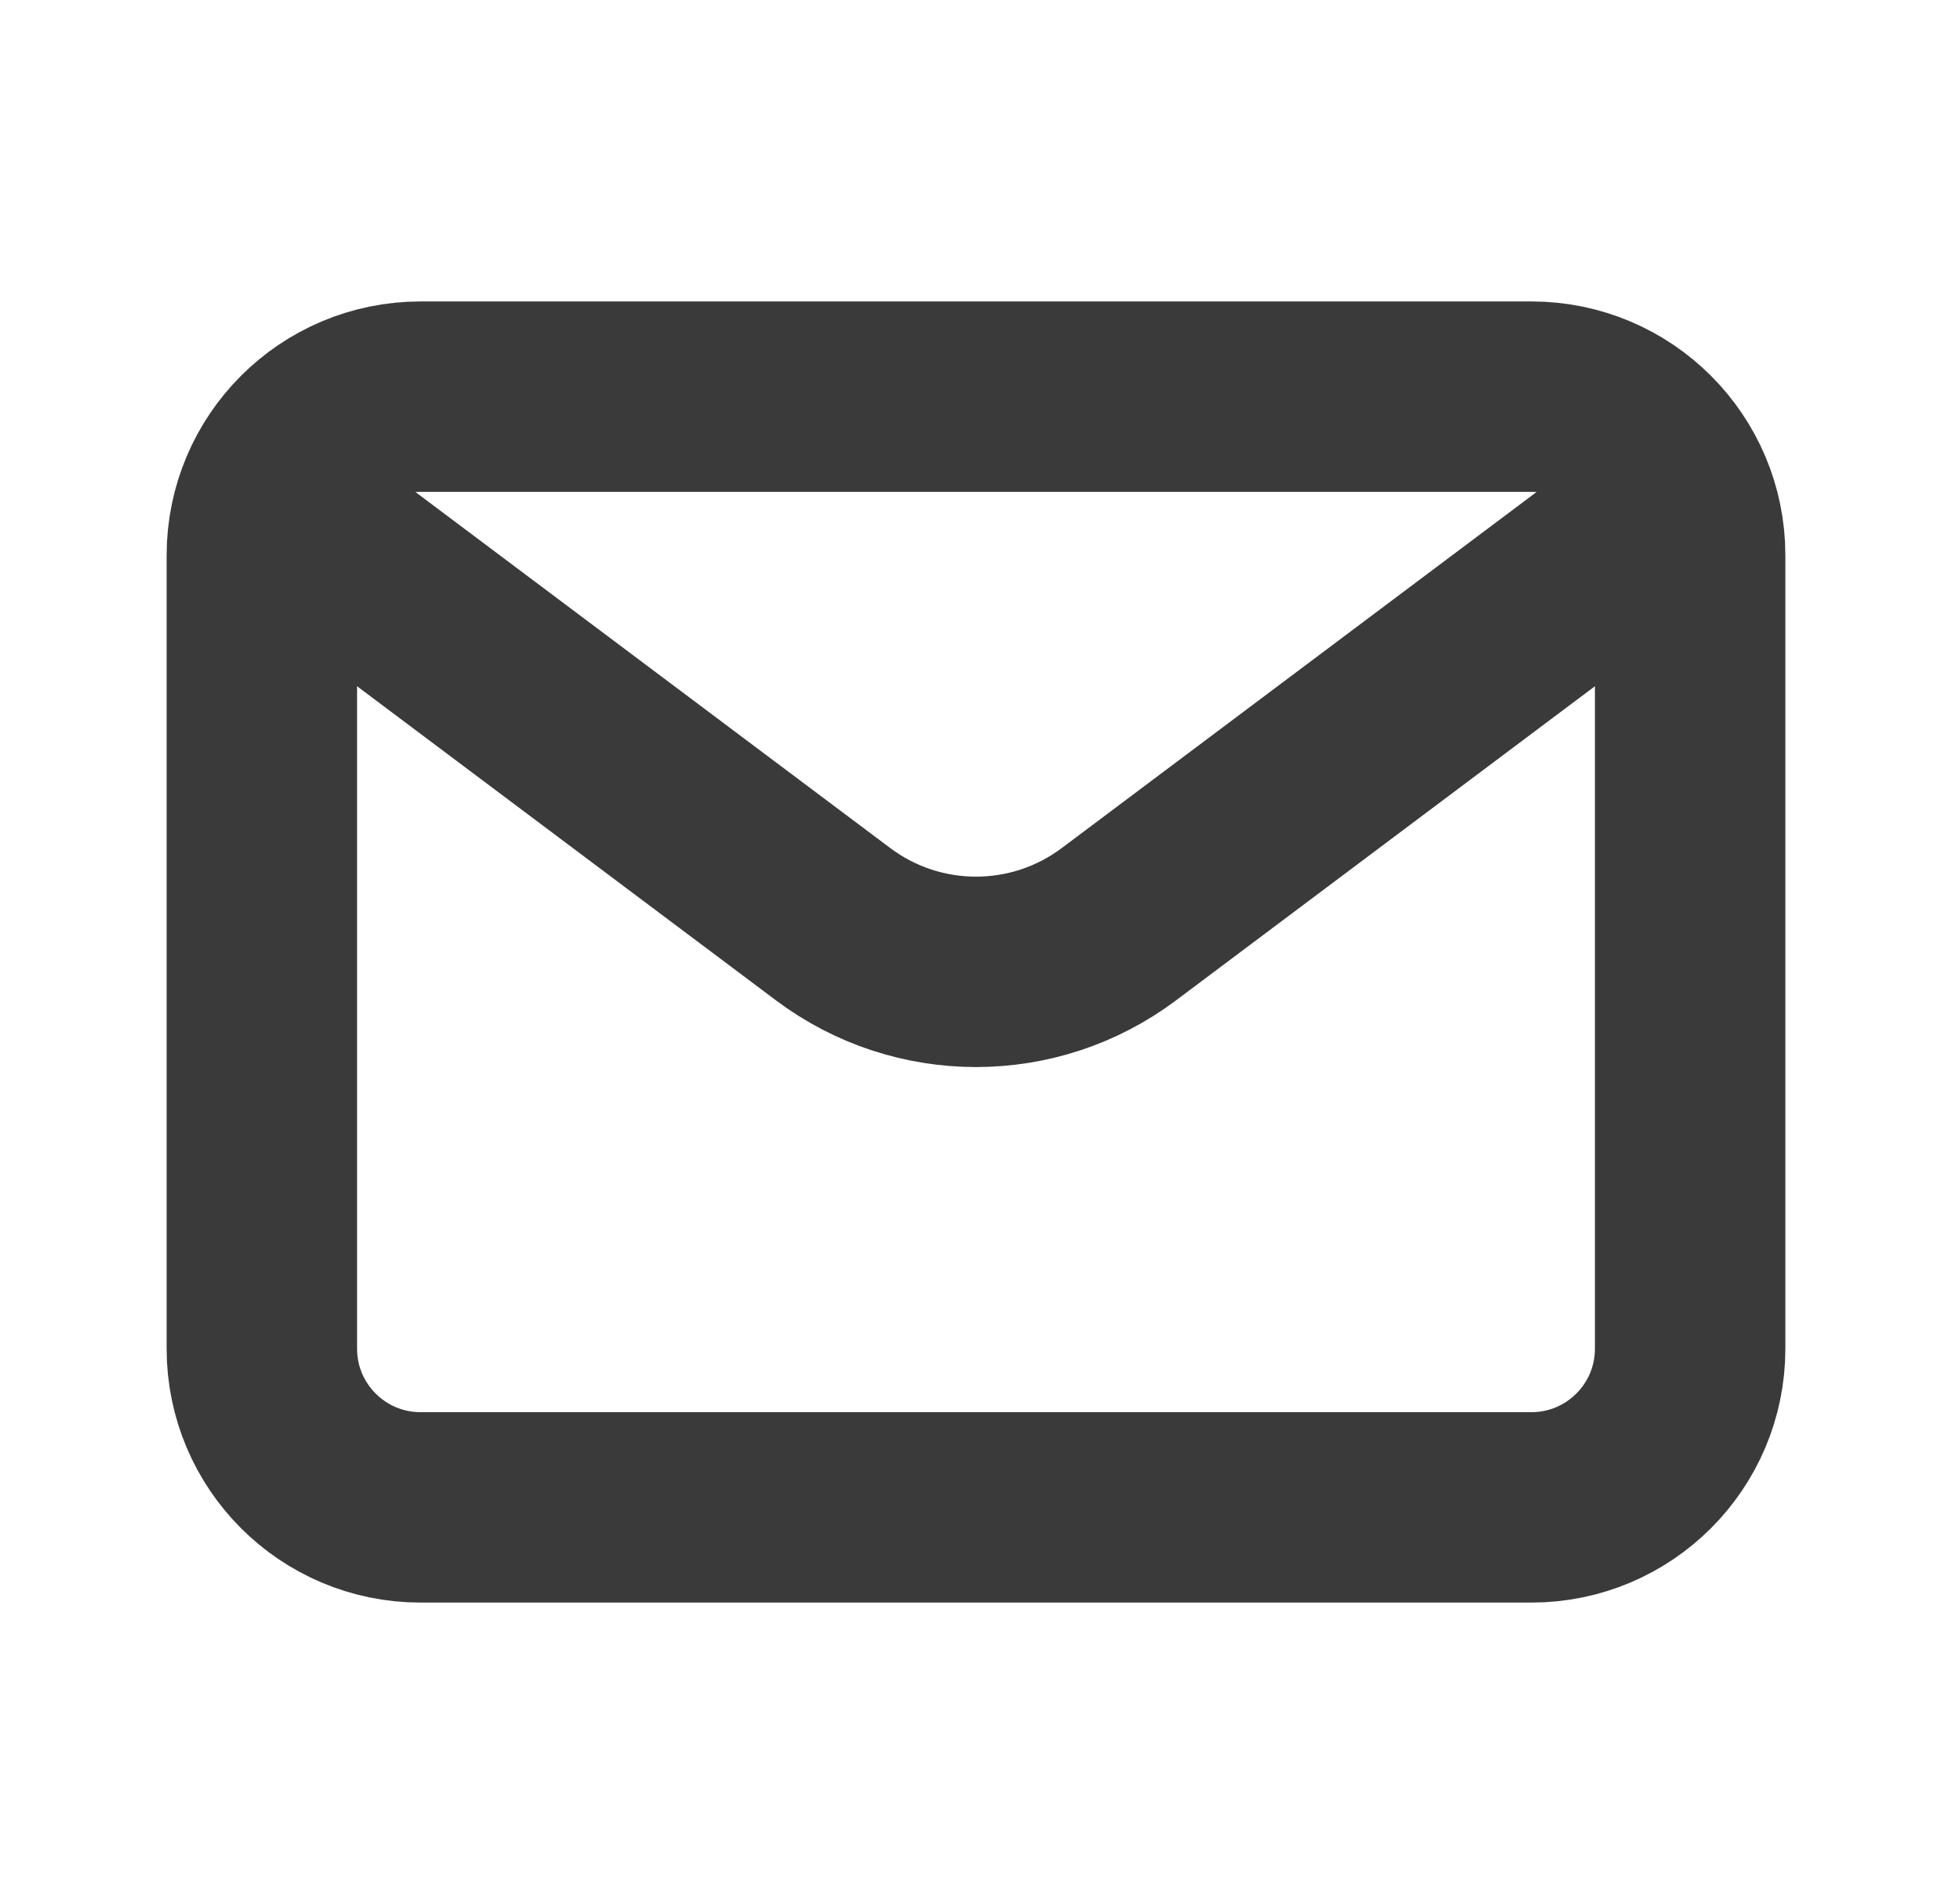 <svg width="41" height="40" viewBox="0 0 41 40" fill="none" xmlns="http://www.w3.org/2000/svg">
<path d="M7.167 11.667L17.5 19.417C19.278 20.75 21.722 20.75 23.5 19.417L33.833 11.667" stroke="#3A3A3A" stroke-width="4" stroke-linecap="round" stroke-linejoin="round"/>
<path d="M32.167 8.333H8.833C6.992 8.333 5.5 9.826 5.5 11.667V28.333C5.5 30.174 6.992 31.667 8.833 31.667H32.167C34.008 31.667 35.5 30.174 35.5 28.333V11.667C35.5 9.826 34.008 8.333 32.167 8.333Z" stroke="#3A3A3A" stroke-width="4" stroke-linecap="round"/>
</svg>
